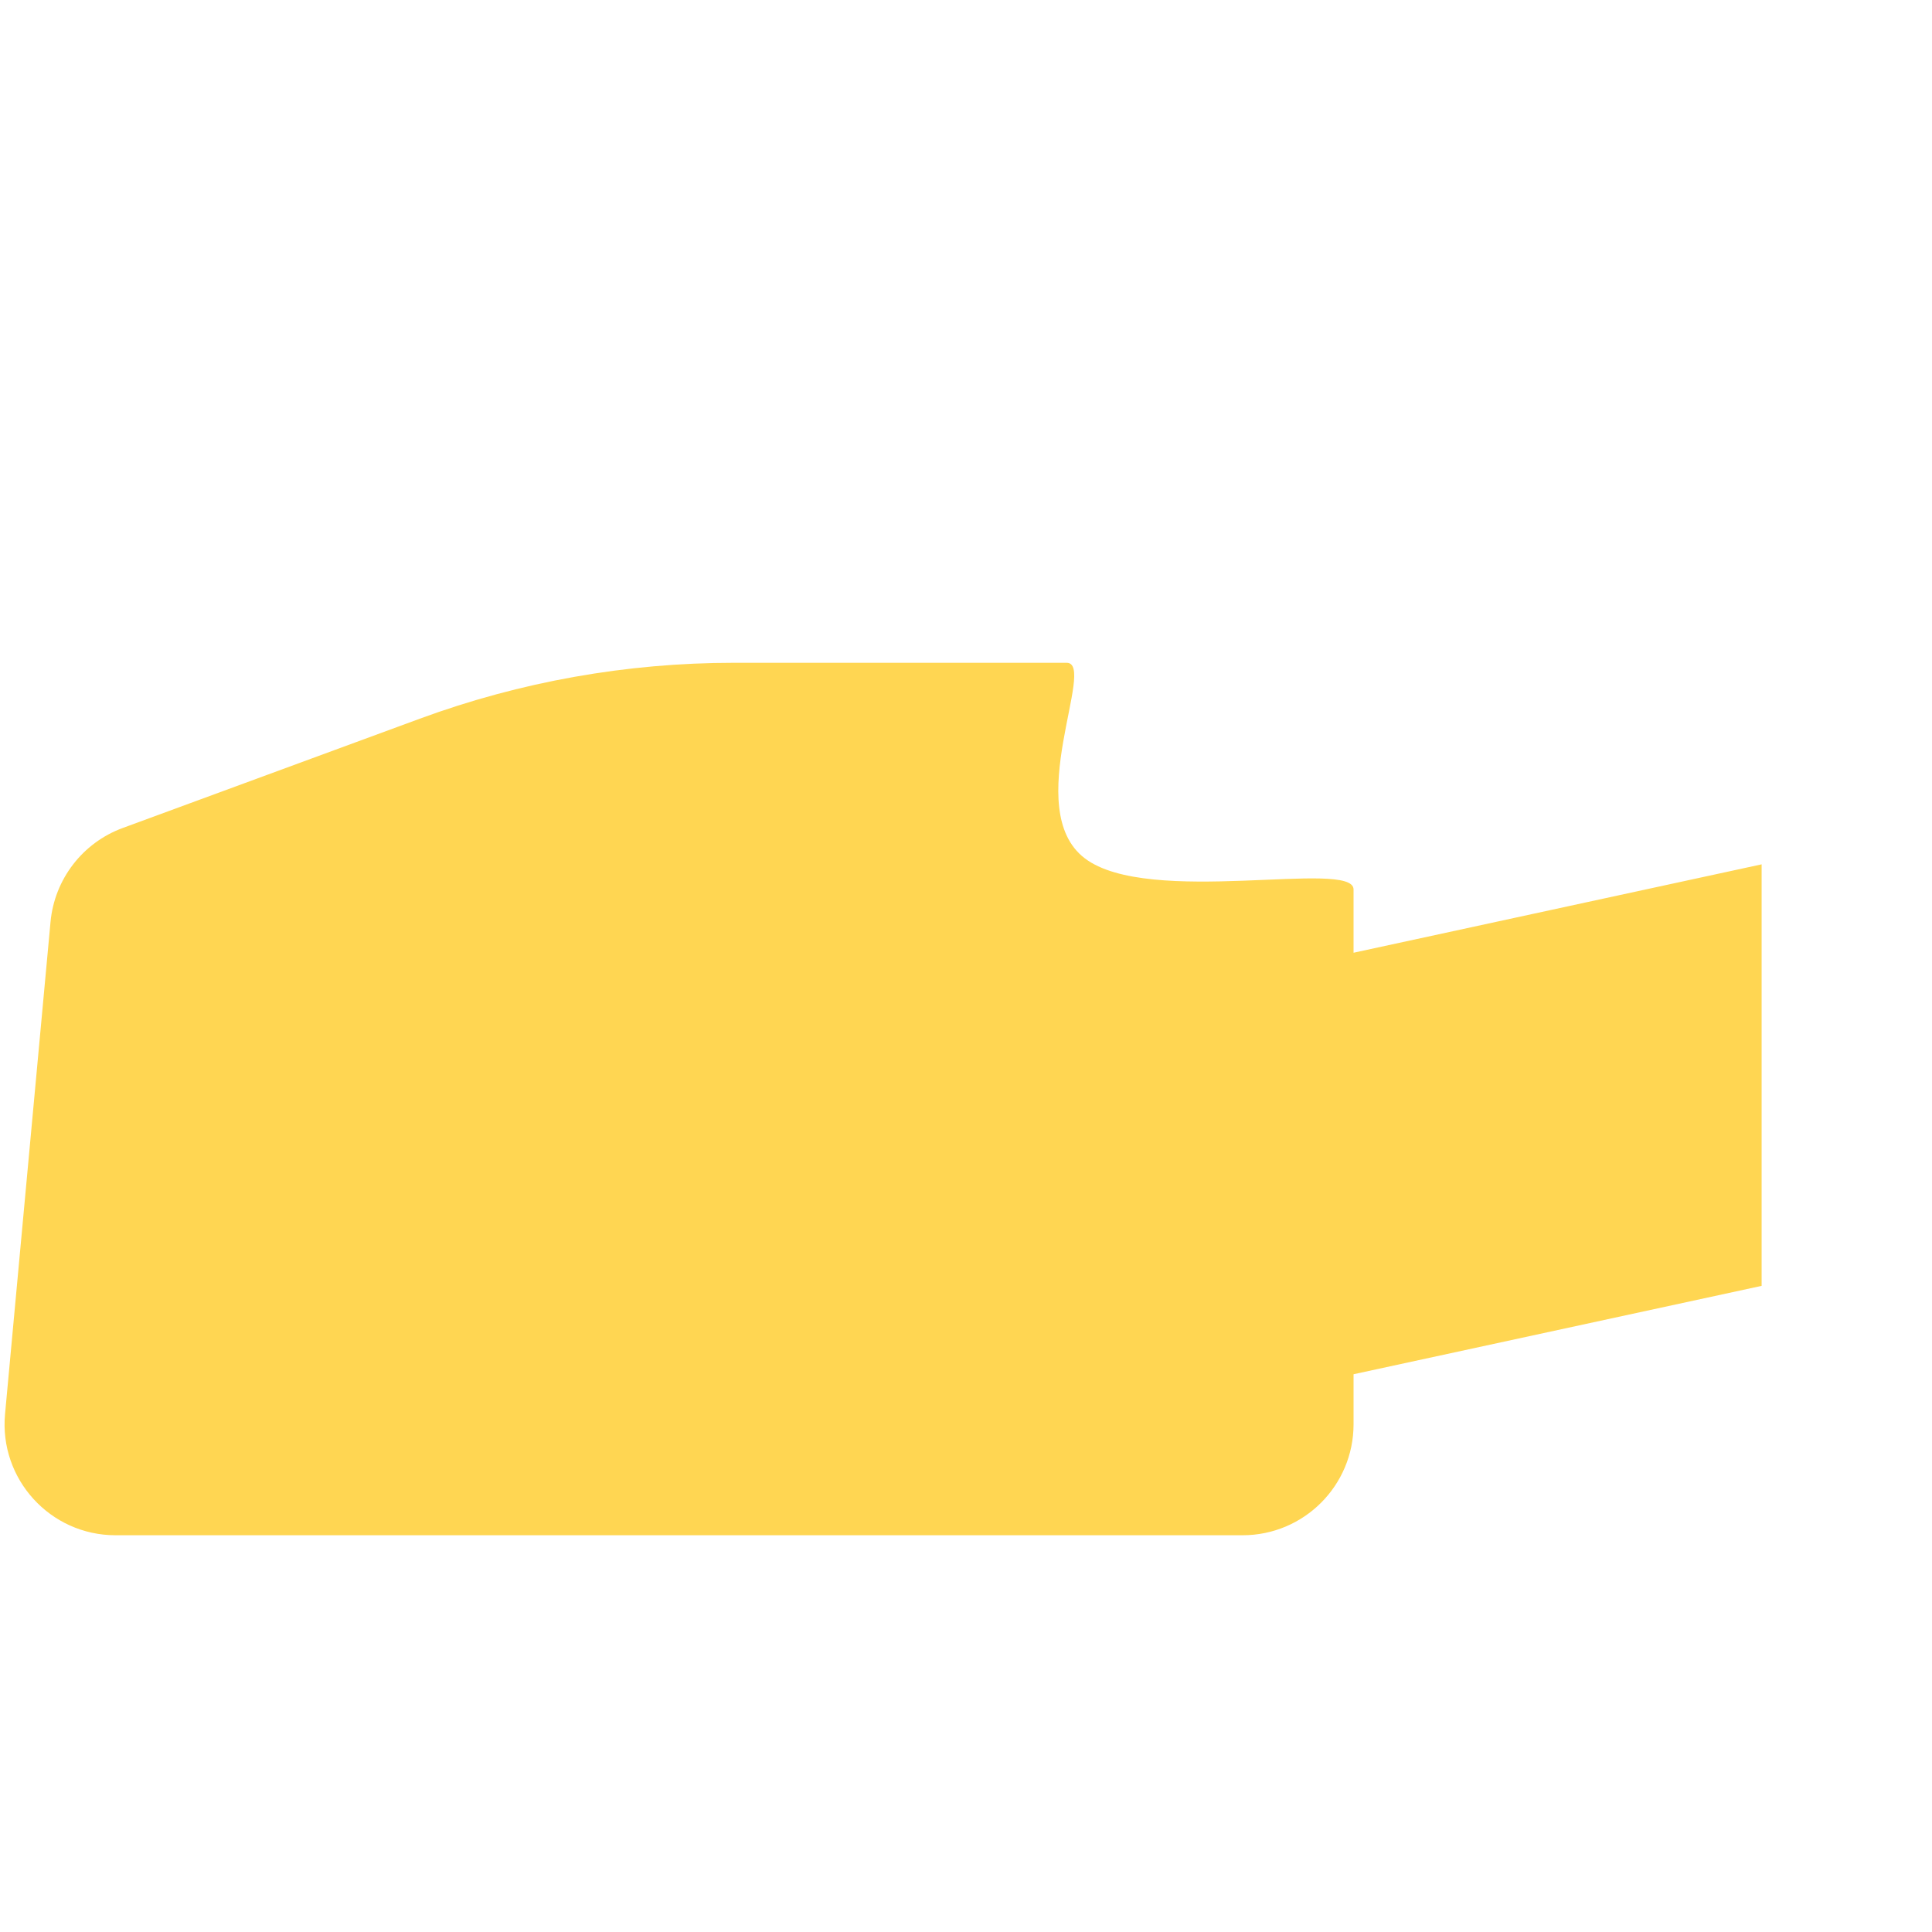 <svg xmlns="http://www.w3.org/2000/svg" viewBox="0 0 512 512" enable-background="new 0 0 512 512"><path fill="#FFD652" d="M466.85 229.06l-108.145 23.426v-16.782c0-8.12-54.273 4.724-71.25-8.26-16.977-12.983 3.34-51.795-4.78-51.795H194.43c-28.39 0-56.556 5.016-83.2 14.82l-78.713 28.96c-10.642 3.914-18.085 13.6-19.128 24.89L1.336 374.744C-.256 391.98 13.31 406.857 30.62 406.857H329.3c16.24 0 29.406-13.166 29.406-29.407v-13.26l108.144-23.425V229.06z"/></svg>